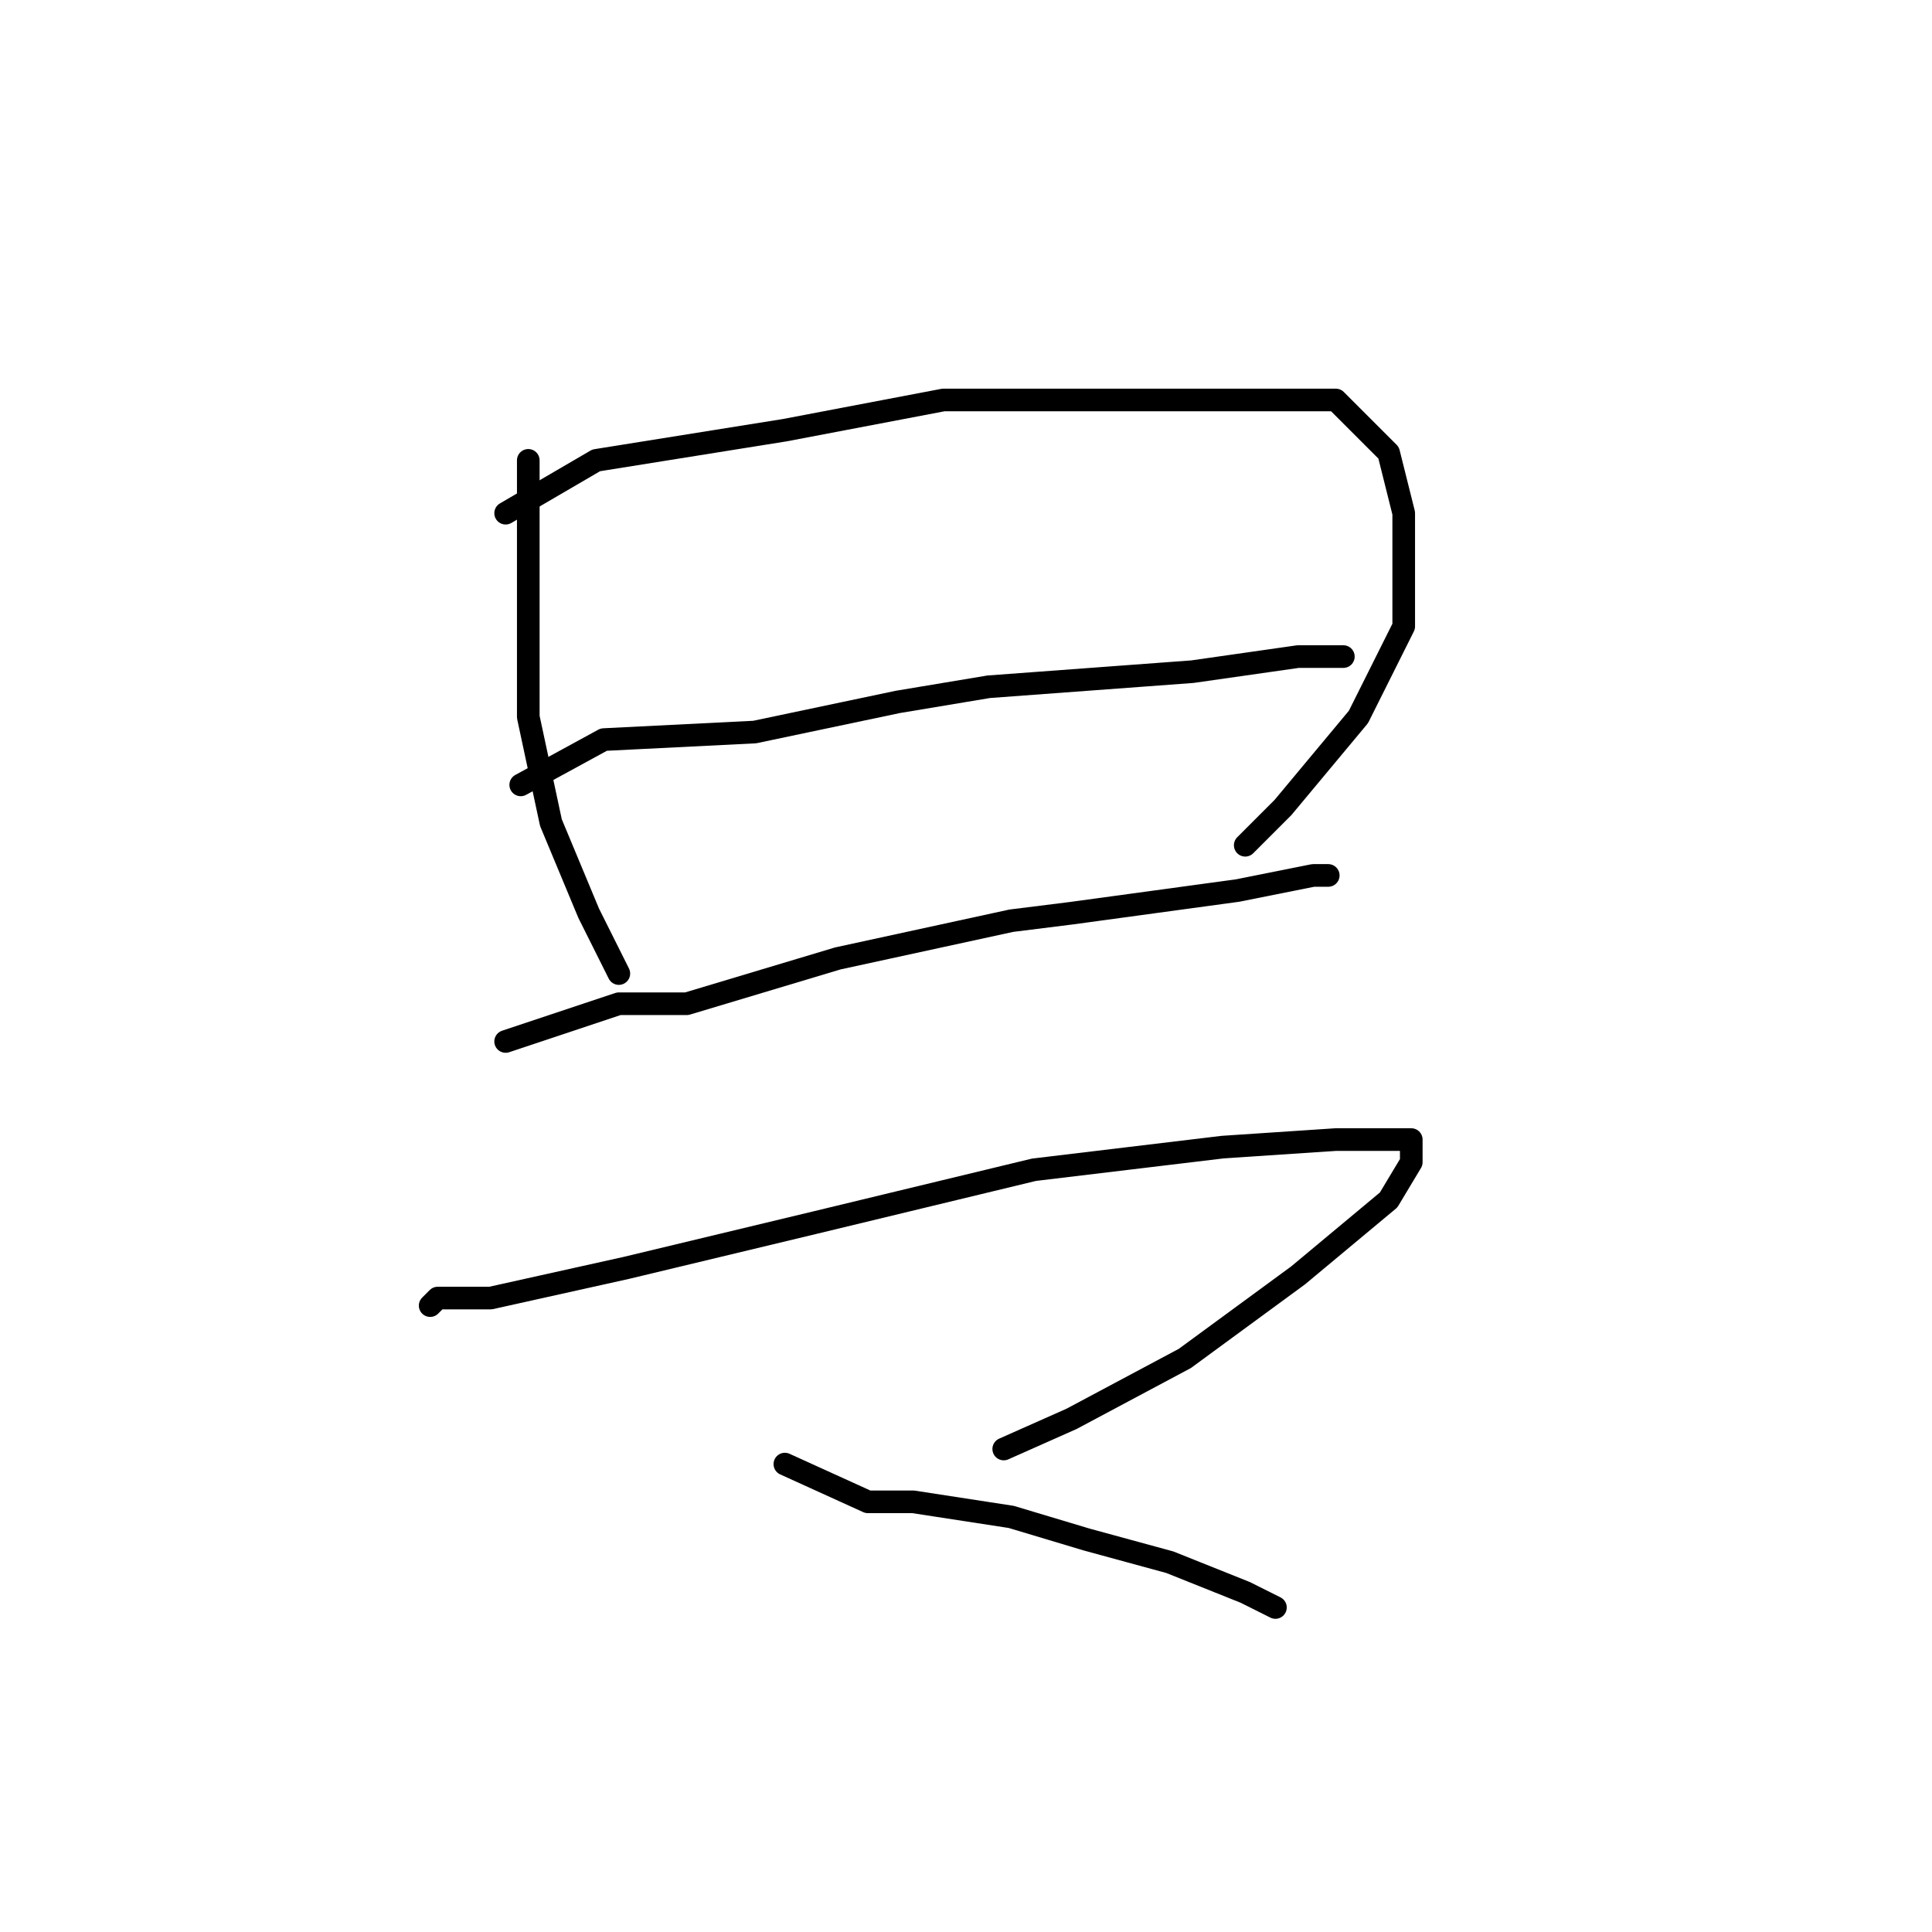 <?xml version="1.0" standalone="no"?>
    <svg width="256" height="256" xmlns="http://www.w3.org/2000/svg" version="1.1">
    <polyline stroke="black" stroke-width="3" stroke-linecap="round" fill="transparent" stroke-linejoin="round" points="70 61 70 70 70 77 70 89 70 95 73 109 78 121 81 127 82 129 82 129 " />
        <polyline stroke="black" stroke-width="3" stroke-linecap="round" fill="transparent" stroke-linejoin="round" points="67 68 79 61 104 57 125 53 136 53 165 53 177 53 184 60 186 68 186 83 180 95 170 107 165 112 165 112 " />
        <polyline stroke="black" stroke-width="3" stroke-linecap="round" fill="transparent" stroke-linejoin="round" points="69 104 80 98 100 97 119 93 131 91 158 89 172 87 177 87 178 87 178 87 " />
        <polyline stroke="black" stroke-width="3" stroke-linecap="round" fill="transparent" stroke-linejoin="round" points="67 138 82 133 91 133 111 127 134 122 142 121 164 118 174 116 176 116 176 116 " />
        <polyline stroke="black" stroke-width="3" stroke-linecap="round" fill="transparent" stroke-linejoin="round" points="57 173 58 172 65 172 83 168 108 162 137 155 162 152 177 151 186 151 187 151 187 154 184 159 172 169 157 180 142 188 133 192 133 192 " />
        <polyline stroke="black" stroke-width="3" stroke-linecap="round" fill="transparent" stroke-linejoin="round" points="104 194 115 199 121 199 134 201 144 204 155 207 165 211 169 213 169 213 " />
        </svg>